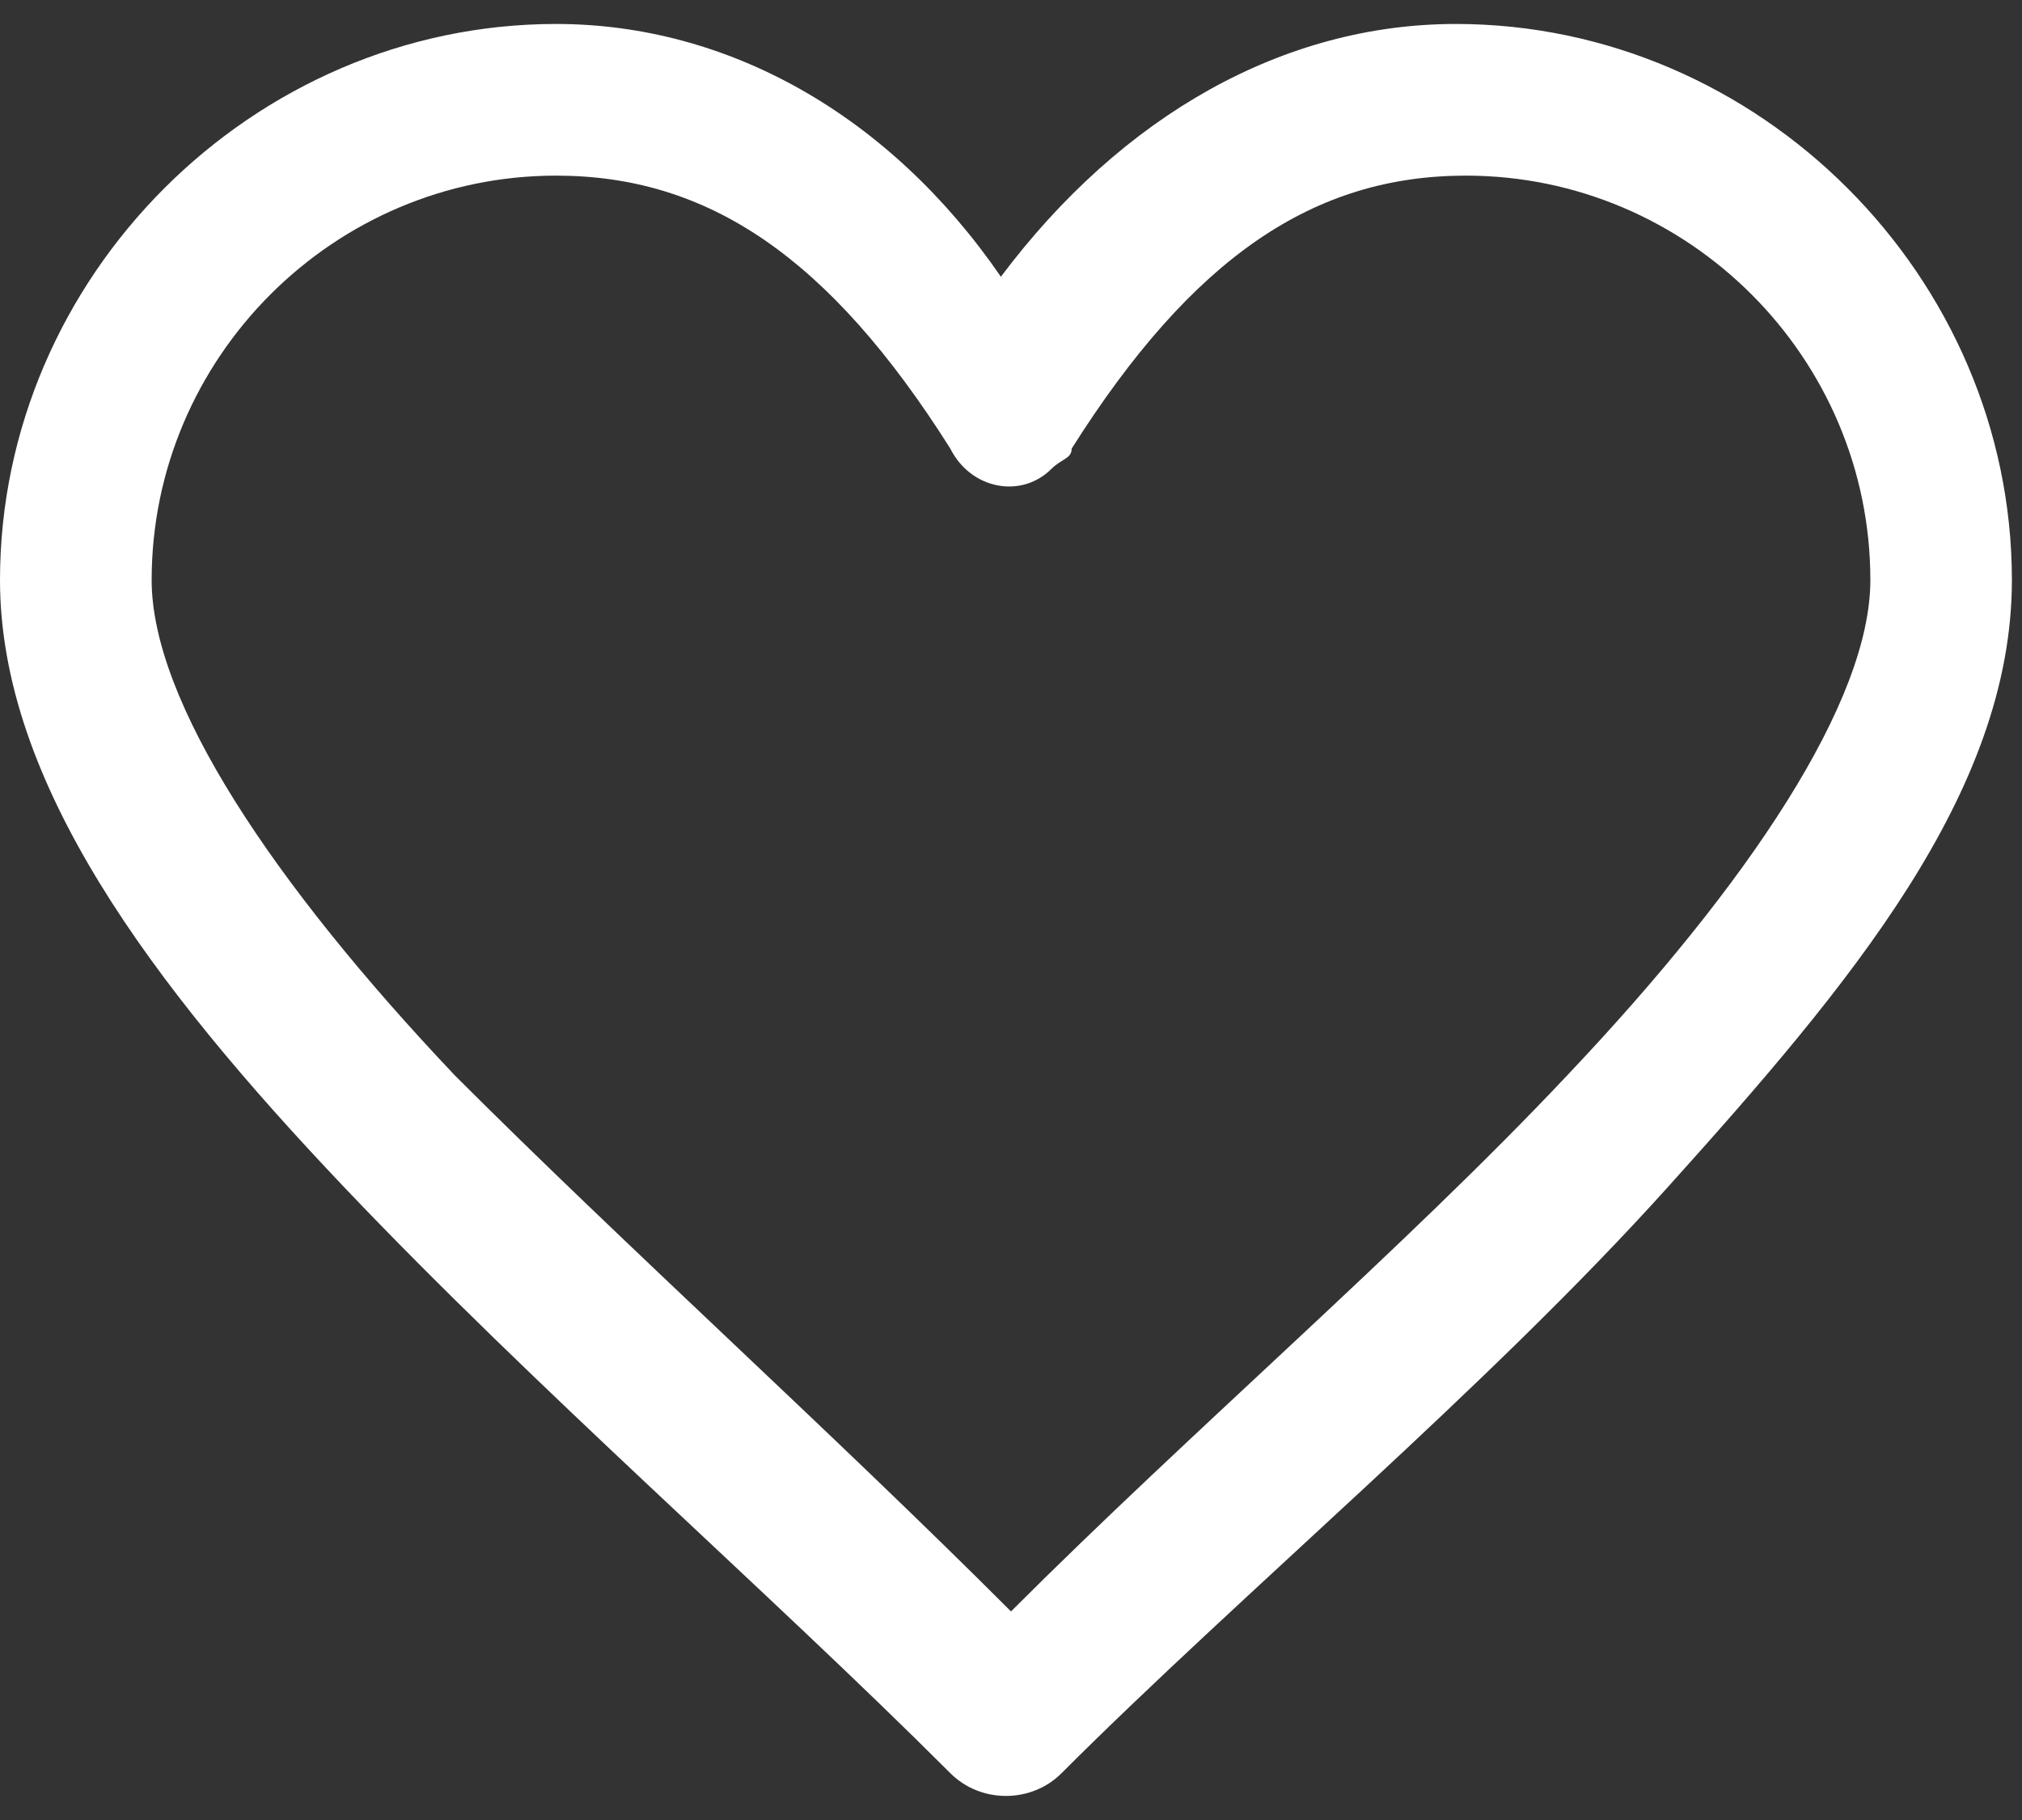 
    <svg
    
    width="20"
    height="18"
    viewBox="0 0 20 18"
    xmlns="http://www.w3.org/2000/svg"
>
    <rect x="0" y="0" width="20" height="18" fill="#333333" stroke="none"/>
    <path
        class="catalog__icon--like"
        d="M5.5 0.237C2.5 0.237 0 2.737 0 5.737C0 7.737 1.5 9.737 3.4 11.737C5.3 13.737 7.6 15.737 9.4 17.537C9.7 17.837 10.2 17.837 10.5 17.537C12.3 15.737 14.7 13.737 16.5 11.737C18.3 9.737 19.9 7.837 19.9 5.737C19.9 2.737 17.4 0.237 14.4 0.237C12.7 0.237 11.1 1.137 9.9 2.737C8.8 1.137 7.2 0.237 5.5 0.237ZM5.5 1.737C7 1.737 8.2 2.537 9.4 4.437C9.6 4.837 10.1 4.937 10.4 4.637C10.5 4.537 10.6 4.537 10.6 4.437C11.8 2.537 13 1.737 14.5 1.737C16.7 1.737 18.5 3.537 18.5 5.737C18.5 6.937 17.3 8.737 15.5 10.637C13.9 12.337 11.8 14.137 10 15.937C8.2 14.137 6.2 12.337 4.5 10.637C2.7 8.737 1.5 6.937 1.5 5.737C1.5 3.537 3.3 1.737 5.5 1.737Z"
        fill="white"
    />
</svg>